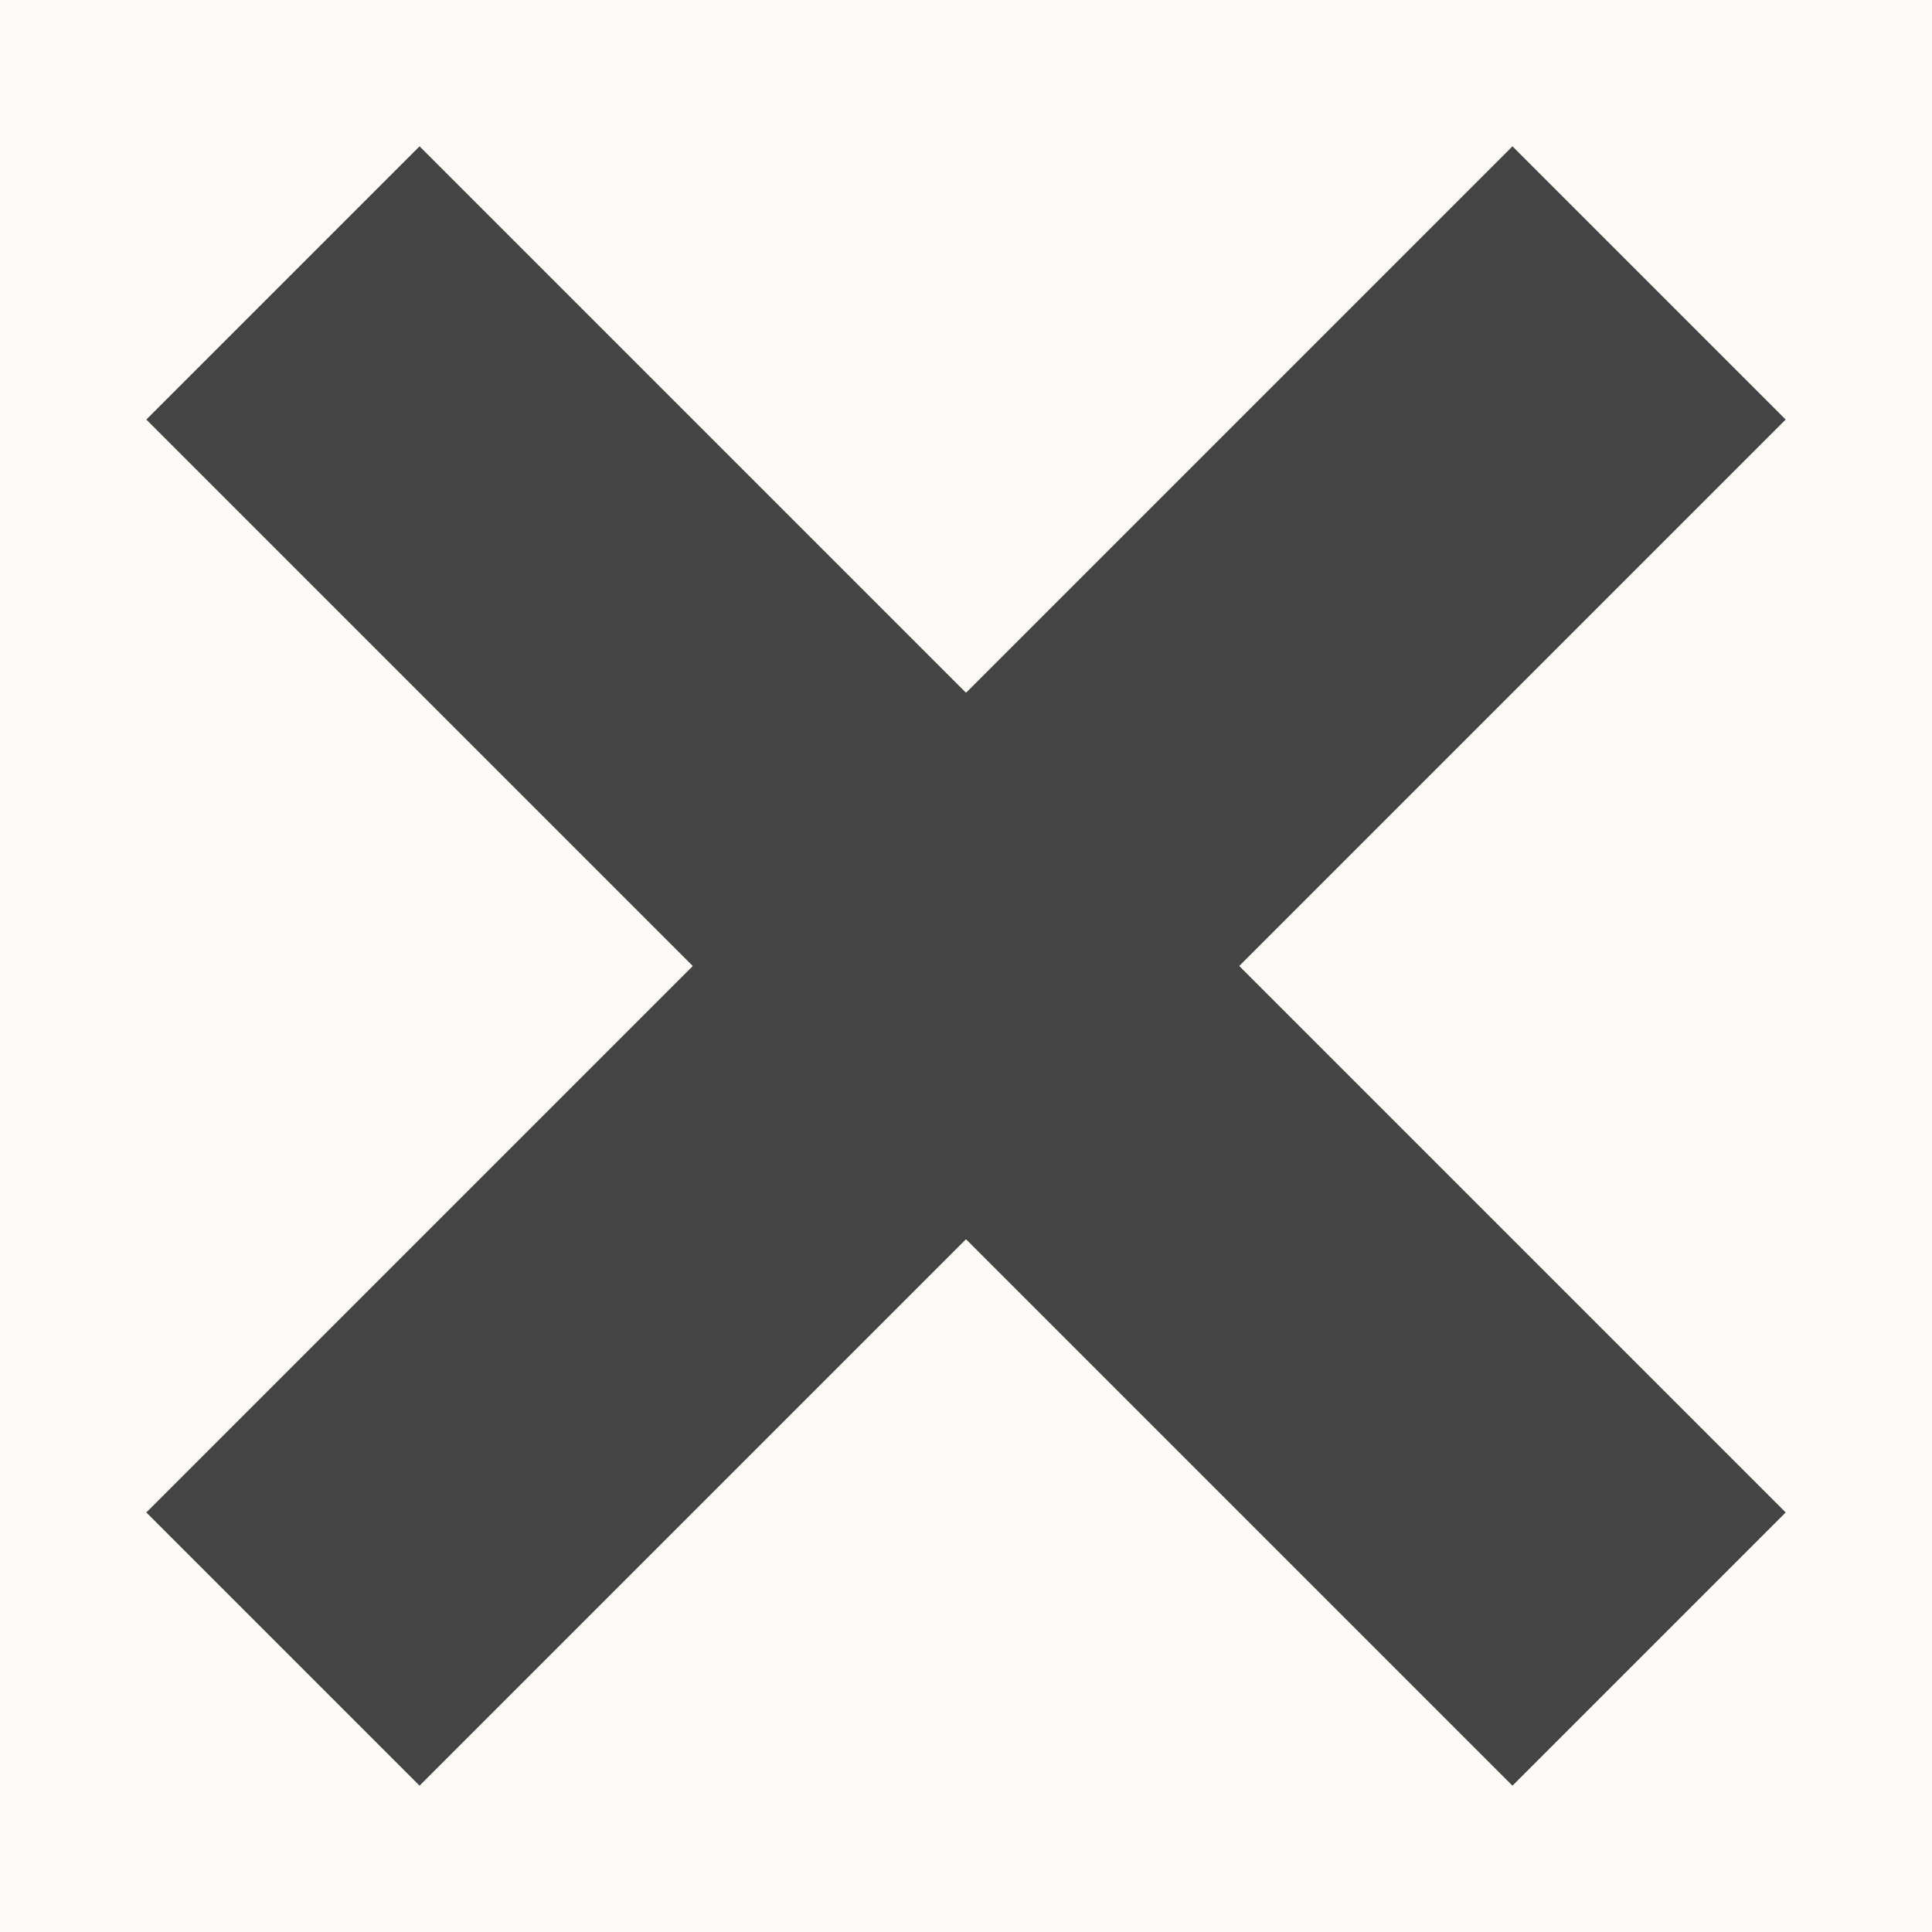 <?xml version="1.0" encoding="UTF-8"?>
<svg role="presentation" width="10px" height="10px" viewBox="0 0 10 10" version="1.1" xmlns="http://www.w3.org/2000/svg" xmlns:xlink="http://www.w3.org/1999/xlink">
    <!-- Generator: Sketch 63.1 (92452) - https://sketch.com -->
    <title>Close</title>
    <desc></desc>
    <g  stroke="none" stroke-width="1" fill="none" fill-rule="evenodd">
        <g  transform="translate(-646, -778)">
            <g  transform="translate(0, 100)">
                <g  transform="translate(69, 644)">
                    <rect fill="#FFFCF7" x="0" y="0" width="630" height="506"></rect>
                    <g>
                        <rect  fill="#FFFCF7" x="0" y="0" width="630" height="78"></rect>
                        <g transform="translate(582, 39) rotate(-315) translate(-582, -39) translate(577, 34)" fill="#444444">
                            <g >
                                <rect  x="0" y="4" width="10" height="2"></rect>
                                <rect  x="4" y="0" width="2" height="10"></rect>
                            </g>
                        </g>
                    </g>
                </g>
            </g>
        </g>
    </g>
</svg>
